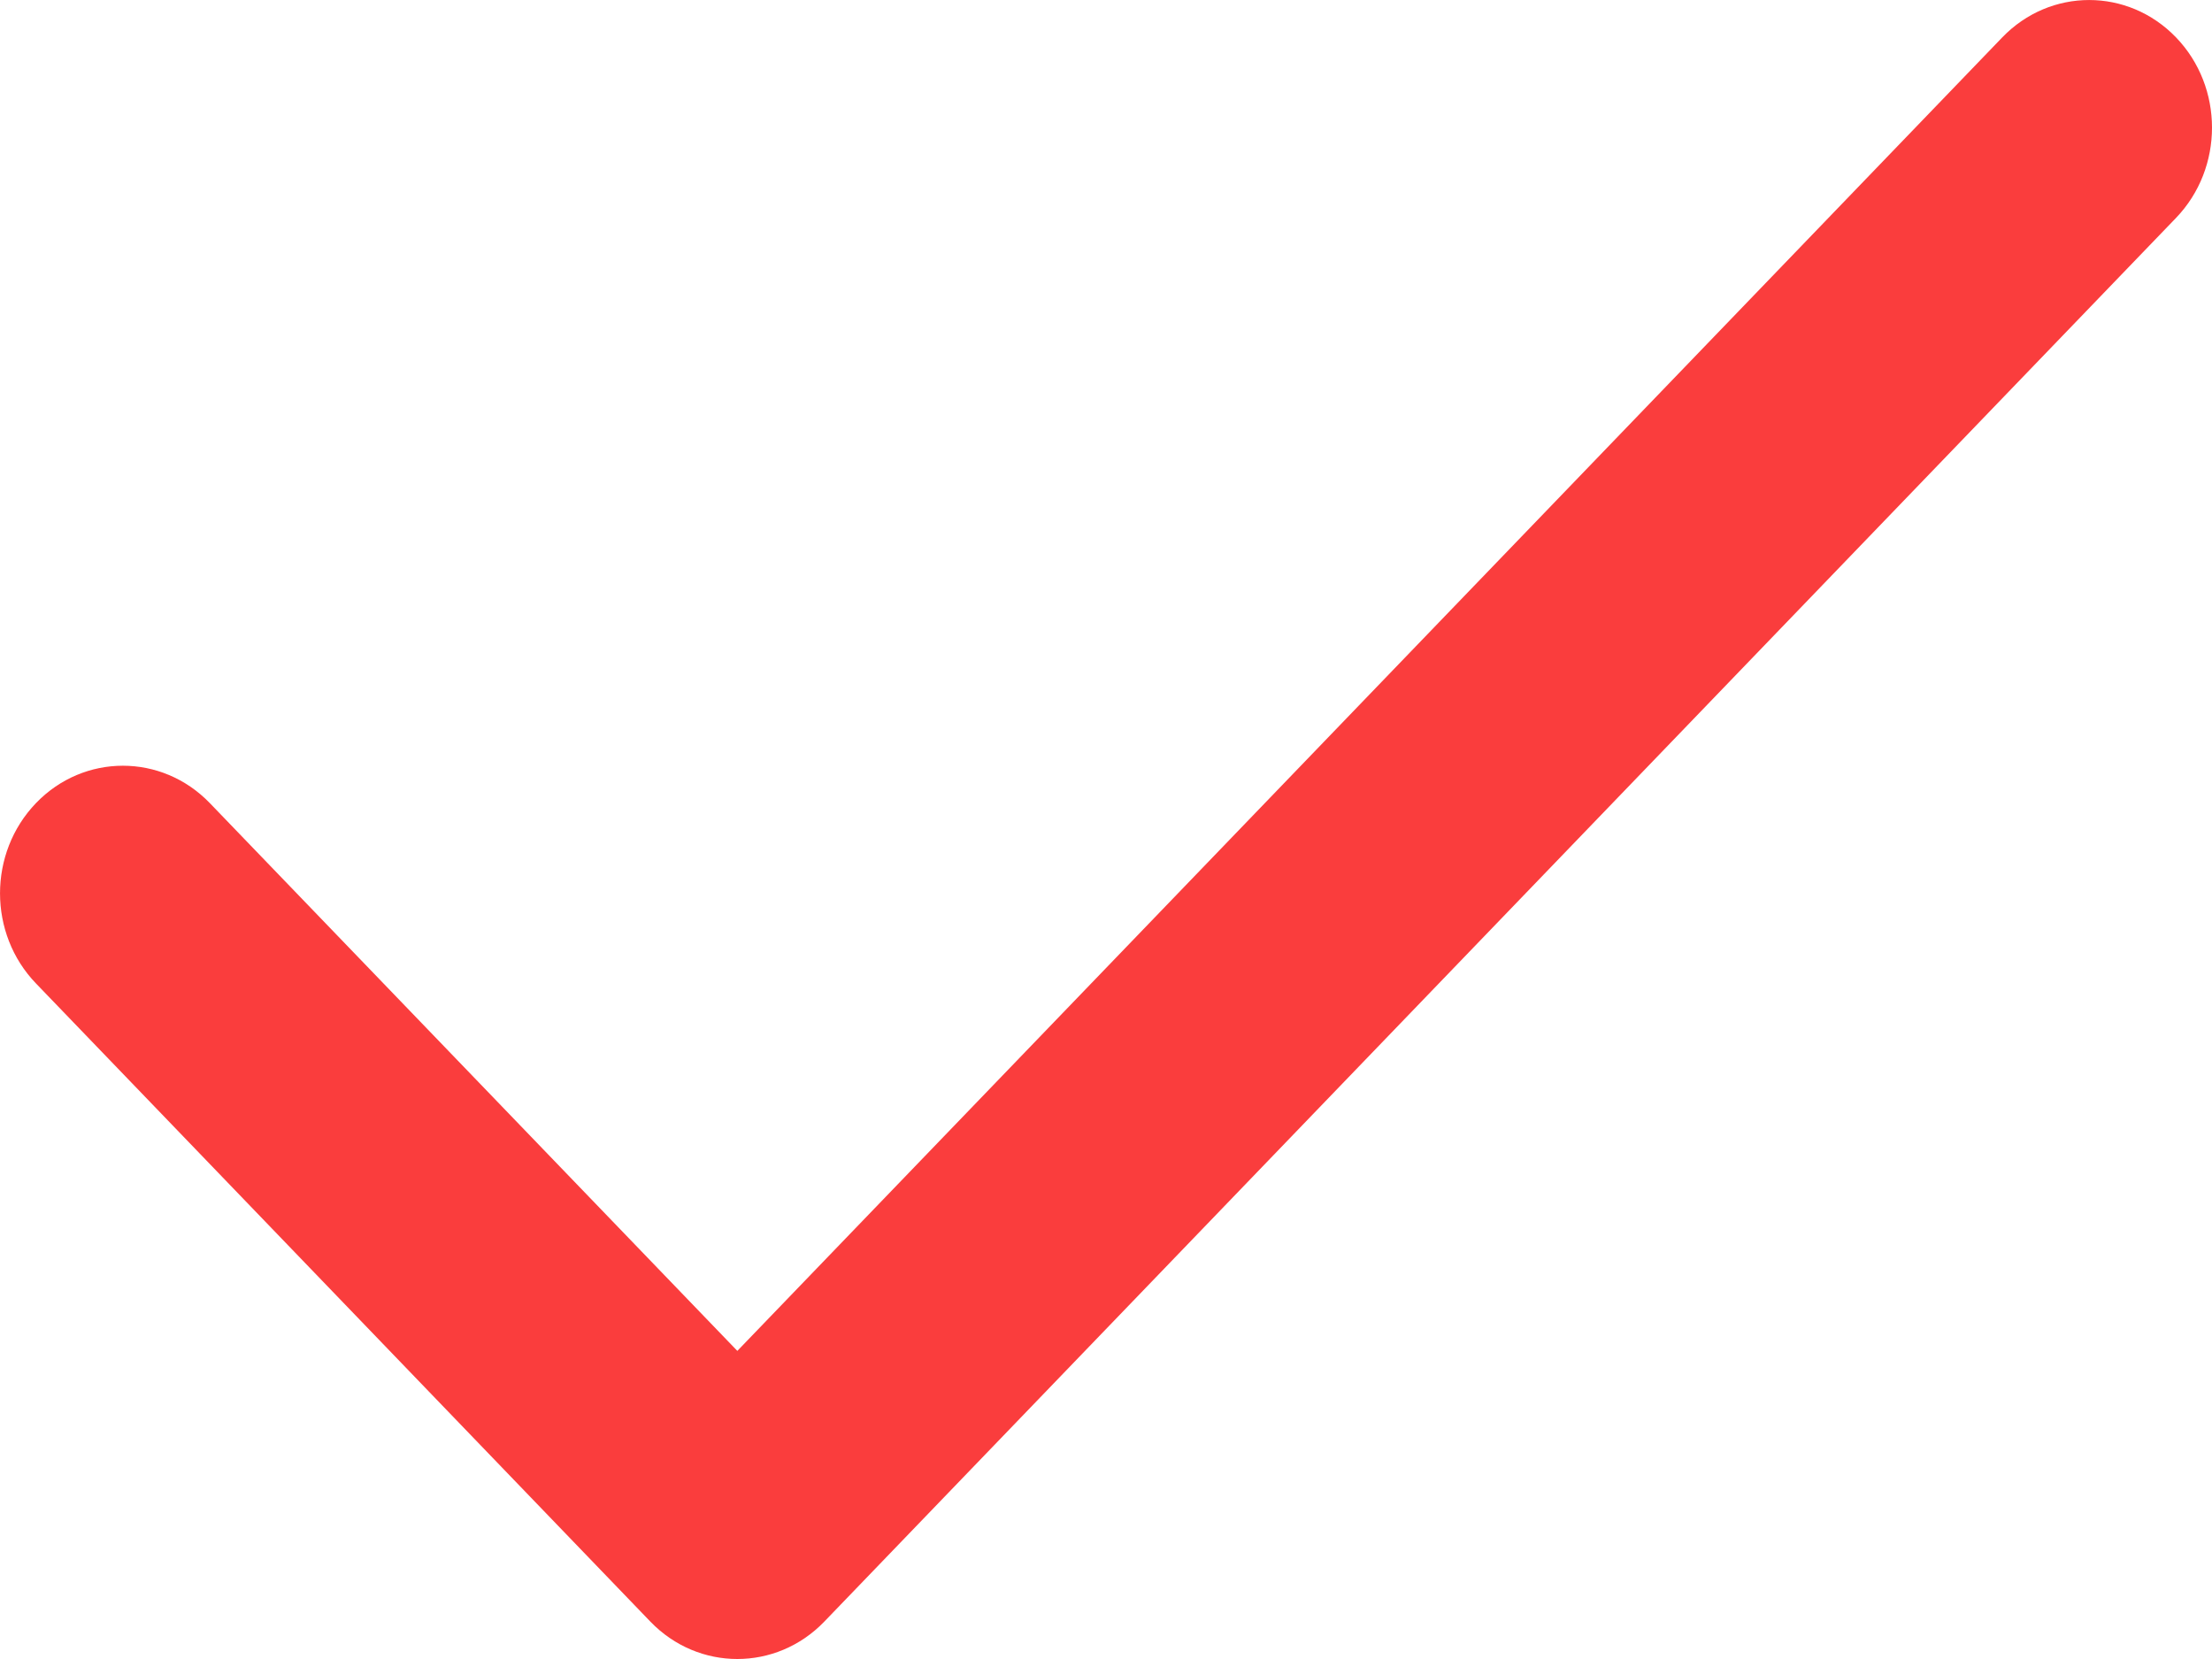 <svg width="24" height="18" viewBox="0 0 24 18" fill="none" xmlns="http://www.w3.org/2000/svg">
<path fill-rule="evenodd" clip-rule="evenodd" d="M23.61 0.406C24.13 0.946 24.13 1.823 23.61 2.364L8.943 17.595C8.422 18.135 7.578 18.135 7.057 17.595L0.391 10.671C-0.13 10.131 -0.13 9.254 0.391 8.713C0.911 8.173 1.755 8.173 2.276 8.713L8 14.657L21.724 0.406C22.245 -0.135 23.089 -0.135 23.61 0.406Z" fill="#FA3D3D"/>
</svg>
